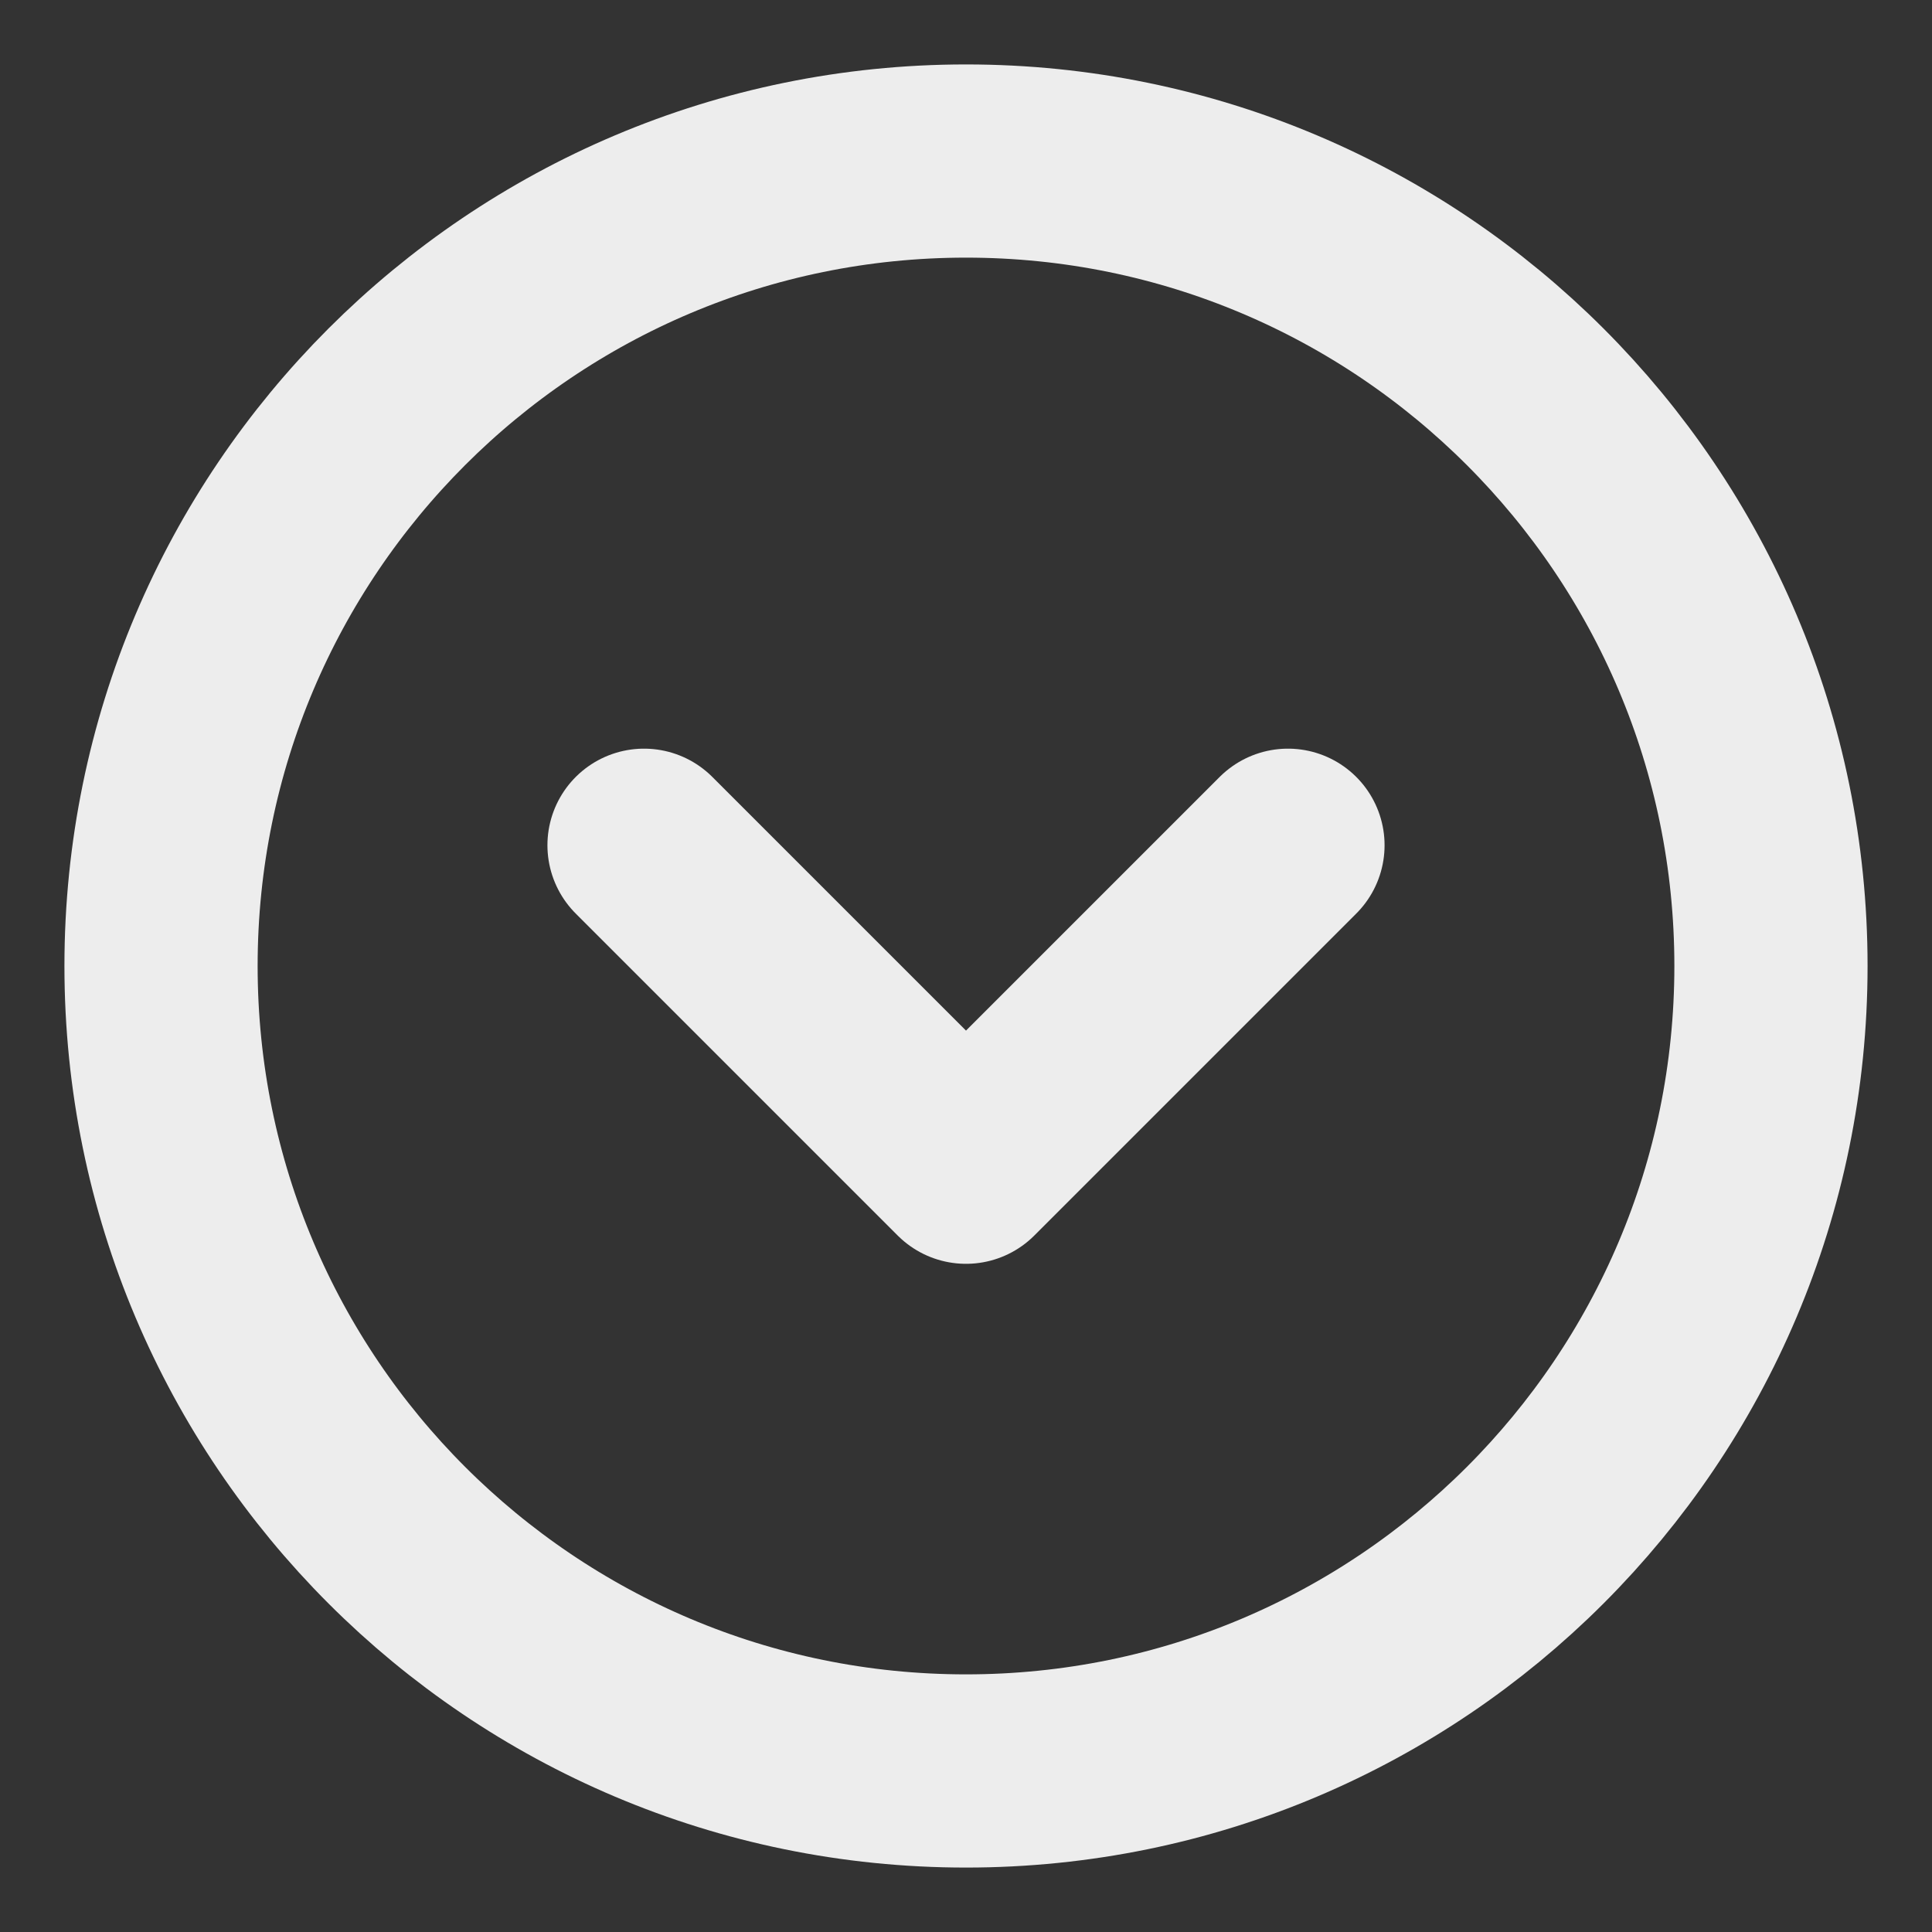 <svg width="20" height="20" viewBox="0 0 20 20" fill="none" xmlns="http://www.w3.org/2000/svg">
<rect x="0" y="0" width="20" height="20" fill="#333333" stroke="none"/>
<g clip-path="url(#clip0_20_9)">
<path d="M10 18.333C14.602 18.333 18.333 14.602 18.333 10C18.333 5.398 14.602 1.667 10 1.667C5.398 1.667 1.667 5.398 1.667 10C1.667 14.602 5.398 18.333 10 18.333Z" stroke="#EDEDED" stroke-width="2"/>
<path d="M6.667 8.75L10 12.083L13.333 8.75" stroke="#EDEDED" stroke-width="2" stroke-linecap="round" stroke-linejoin="round"/>
</g>
<defs>
<clipPath id="clip0_20_9">
<rect width="20" height="20" fill="white"/>
</clipPath>
</defs>
</svg>
